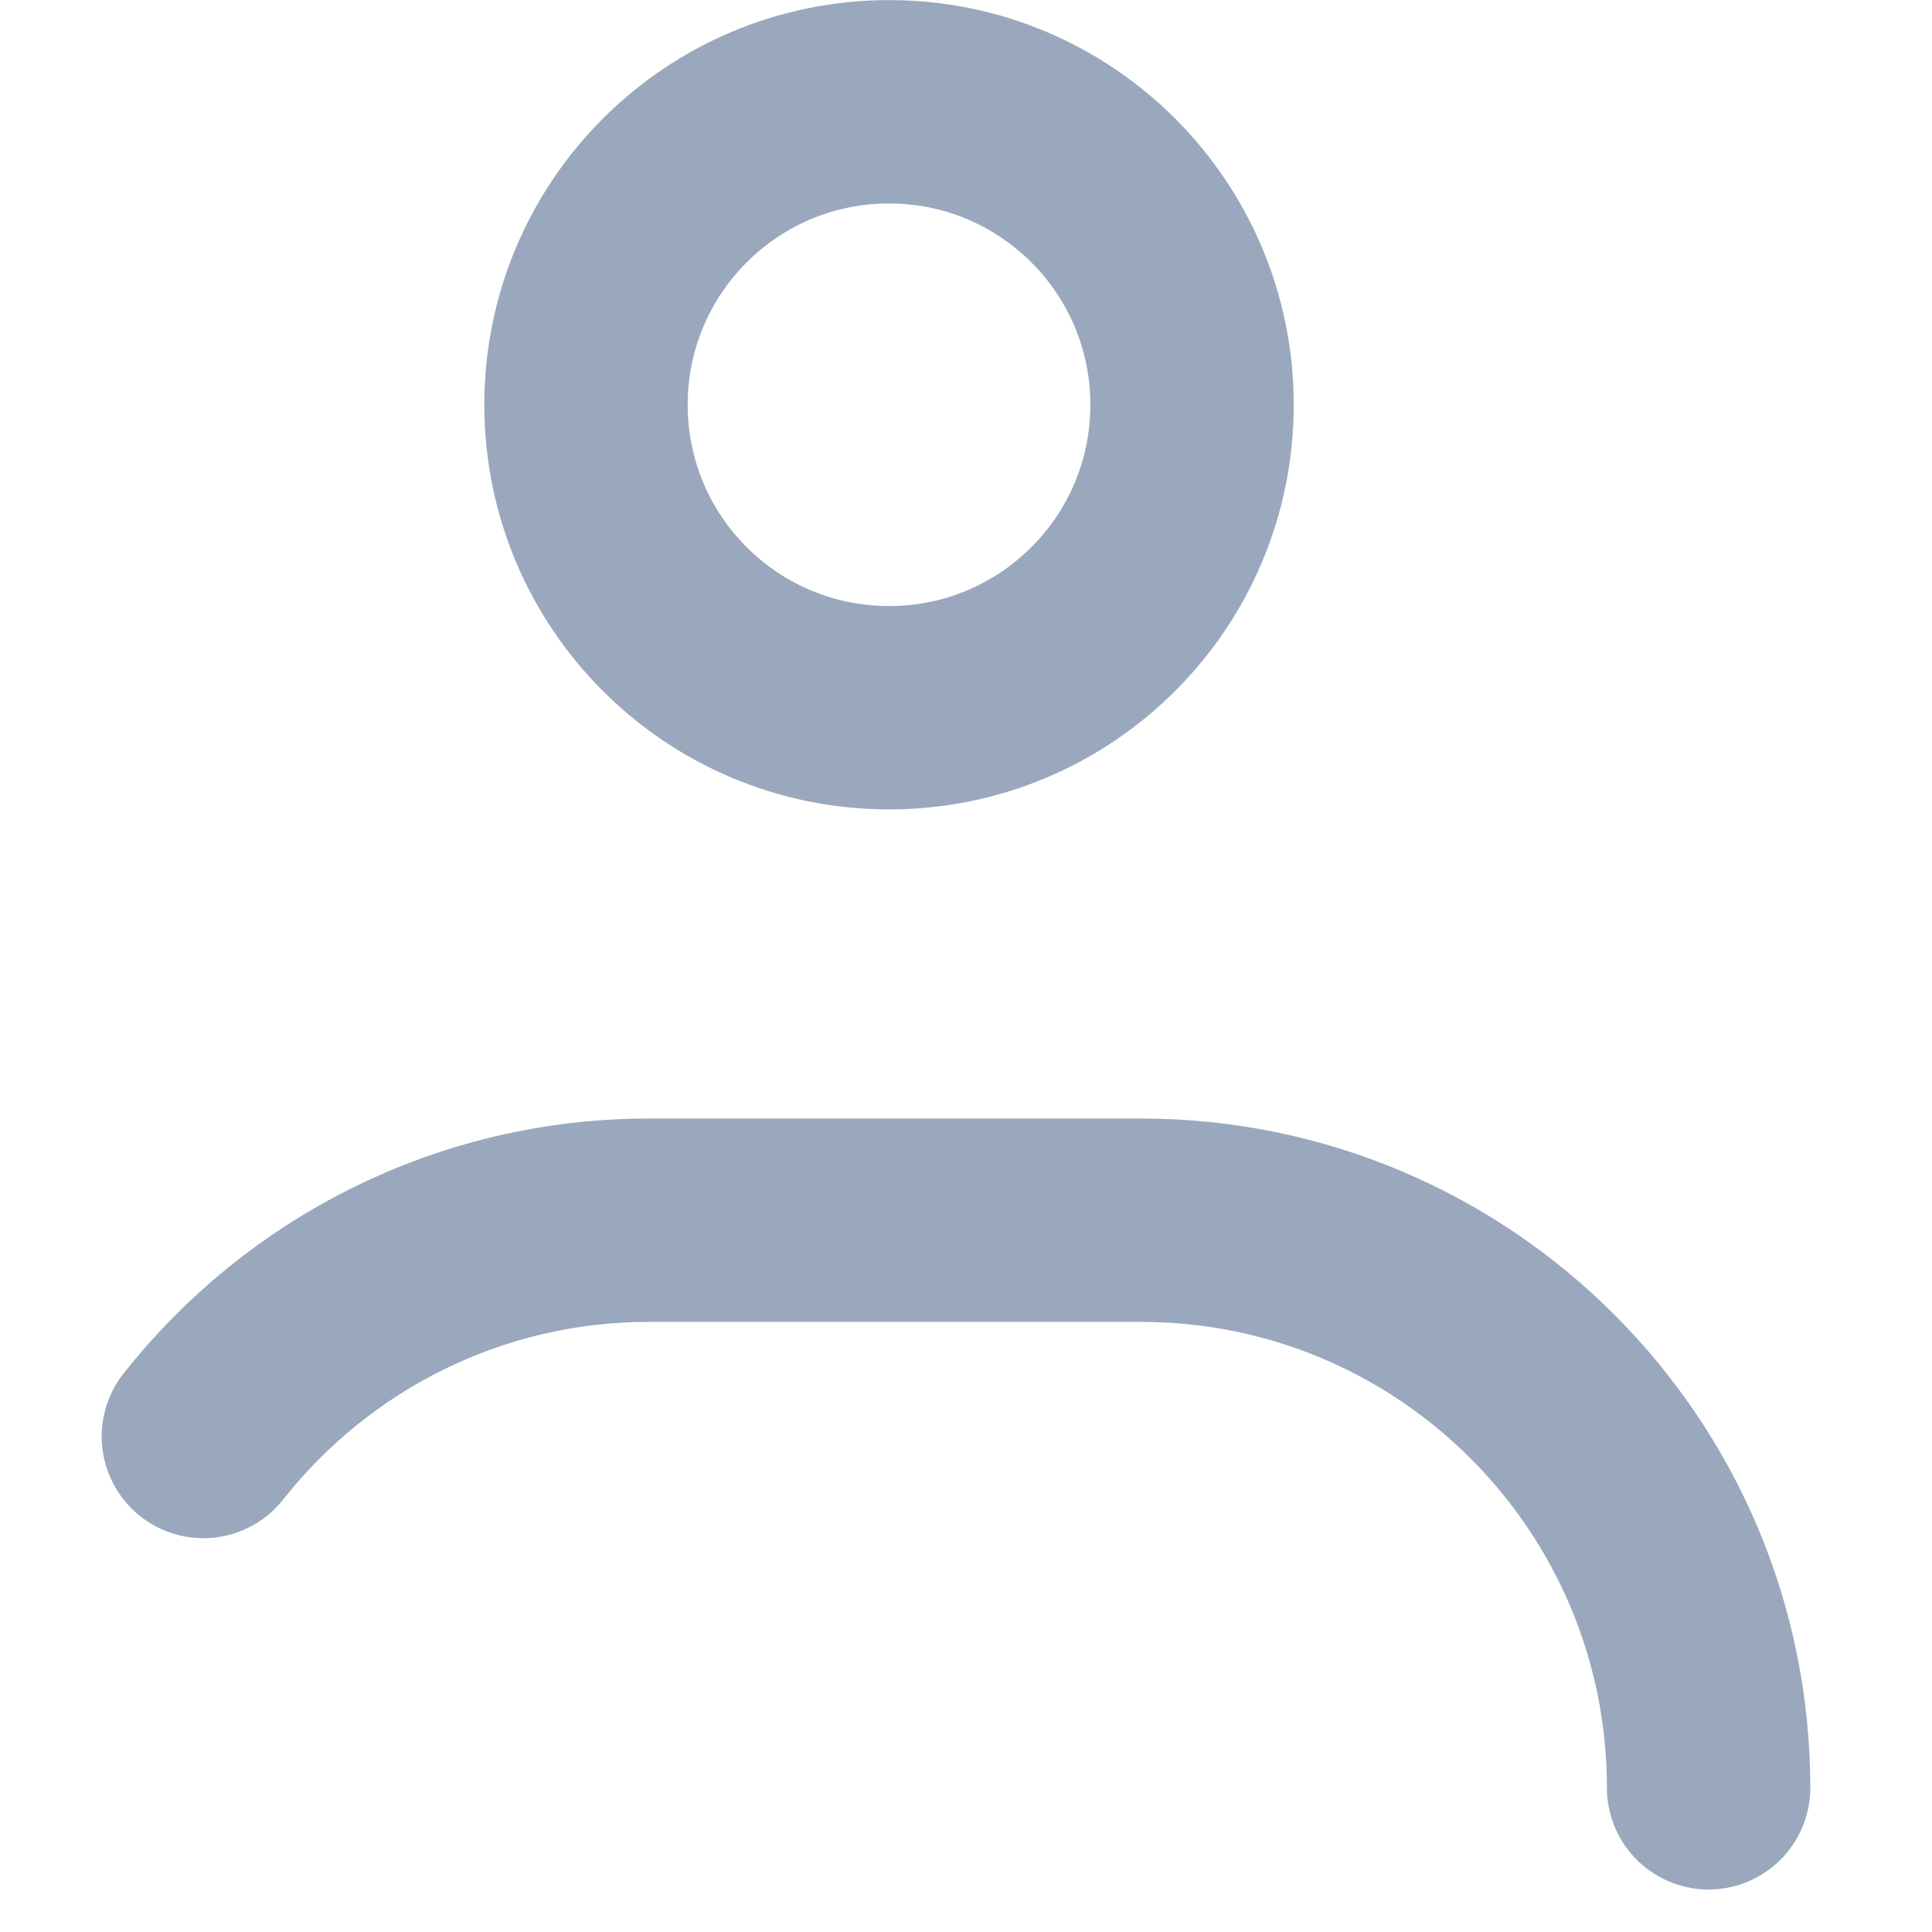 <svg viewBox="0 0 17 19" xmlns="http://www.w3.org/2000/svg" width="16px" height="16px"><g stroke="none" stroke-width="1" fill="none" fill-rule="evenodd" stroke-linecap="round" stroke-linejoin="round"><g transform="translate(-1, 0)" stroke="#9AA8BD" stroke-width="2"><g transform="translate(2, 1)"><path d="M-0,13.127 C1.022,11.832 2.606,11 4.385,11 L9.221,11 C12.304,11 14.803,13.499 14.803,16.582"></path><path d="M9.723,2.981 C9.723,4.627 8.389,5.96 6.744,5.96 C5.096,5.96 3.763,4.627 3.763,2.981 C3.763,1.335 5.096,0.001 6.744,0.001 C8.389,0.001 9.723,1.335 9.723,2.981 Z"></path></g></g></g></svg>